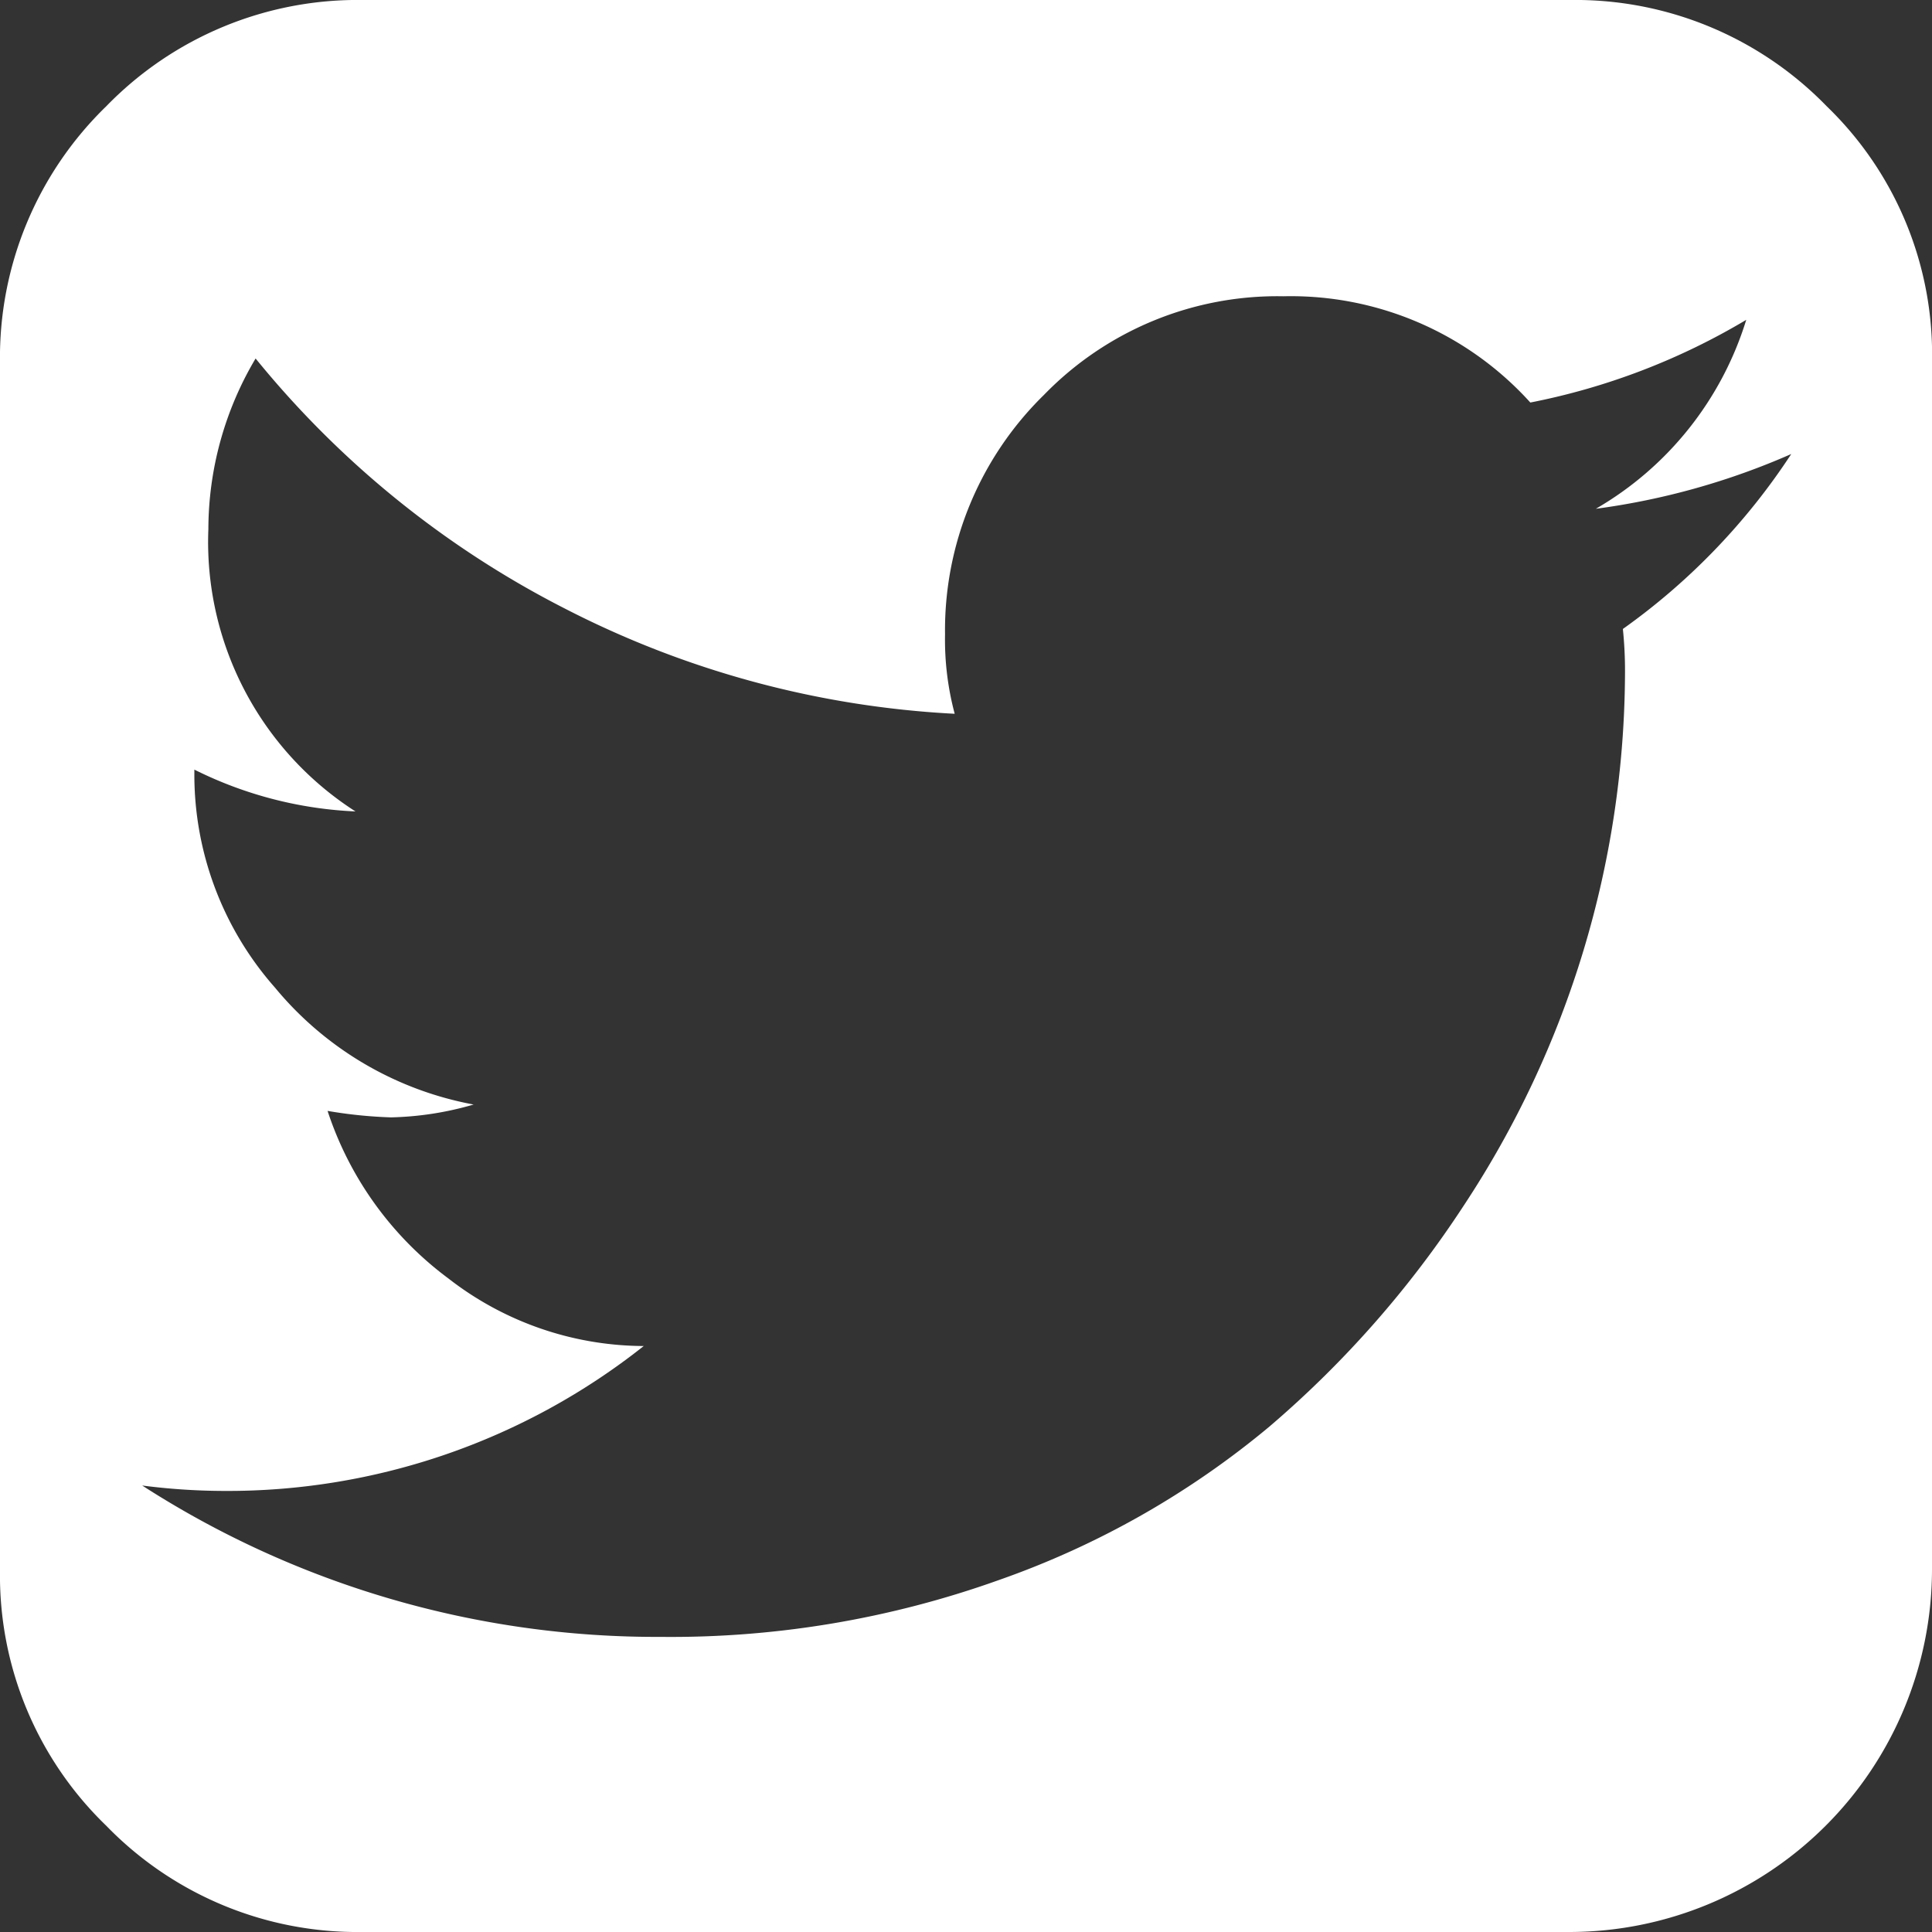 <svg xmlns="http://www.w3.org/2000/svg" viewBox="5001 53 20 20">
  <rect x="5001" y="53" width="20" height="20" fill="#333333" stroke="none"/>
  <defs>
    <style>
      .cls-1 {
        fill: #fff;
      }
    </style>
  </defs>
  <path id="Path_244" data-name="Path 244" class="cls-1" d="M18.91,1.1A3.627,3.627,0,0,0,16.253,0H3.758A3.627,3.627,0,0,0,1.1,1.1,3.623,3.623,0,0,0,0,3.756v12.5A3.6,3.6,0,0,0,1.1,18.9,3.62,3.62,0,0,0,3.746,20H16.253A3.757,3.757,0,0,0,20,16.256V3.756A3.571,3.571,0,0,0,18.91,1.1ZM16.8,6.511a4.227,4.227,0,0,1,.022.456,10.062,10.062,0,0,1-1.668,5.511,10.7,10.7,0,0,1-2.012,2.289,9.032,9.032,0,0,1-2.8,1.589,10.077,10.077,0,0,1-3.5.589,9.828,9.828,0,0,1-5.37-1.567,6.7,6.7,0,0,0,.834.056,6.937,6.937,0,0,0,4.358-1.5,3.309,3.309,0,0,1-2.023-.7A3.529,3.529,0,0,1,3.391,11.5a4.761,4.761,0,0,0,.656.067,3.292,3.292,0,0,0,.856-.133,3.492,3.492,0,0,1-2.057-1.211A3.331,3.331,0,0,1,2.012,8V7.967A4.133,4.133,0,0,0,3.68,8.4,3.314,3.314,0,0,1,2.157,5.478a3.471,3.471,0,0,1,.489-1.767A9.942,9.942,0,0,0,5.848,6.3,9.925,9.925,0,0,0,9.883,7.389a2.971,2.971,0,0,1-.1-.822,3.406,3.406,0,0,1,1.023-2.478,3.366,3.366,0,0,1,2.479-1.022,3.341,3.341,0,0,1,2.557,1.1,6.981,6.981,0,0,0,2.235-.856A3.423,3.423,0,0,1,16.52,5.267,7.461,7.461,0,0,0,18.543,4.7,6.762,6.762,0,0,1,16.8,6.511Z" transform="translate(5001 53)"/>
</svg>
